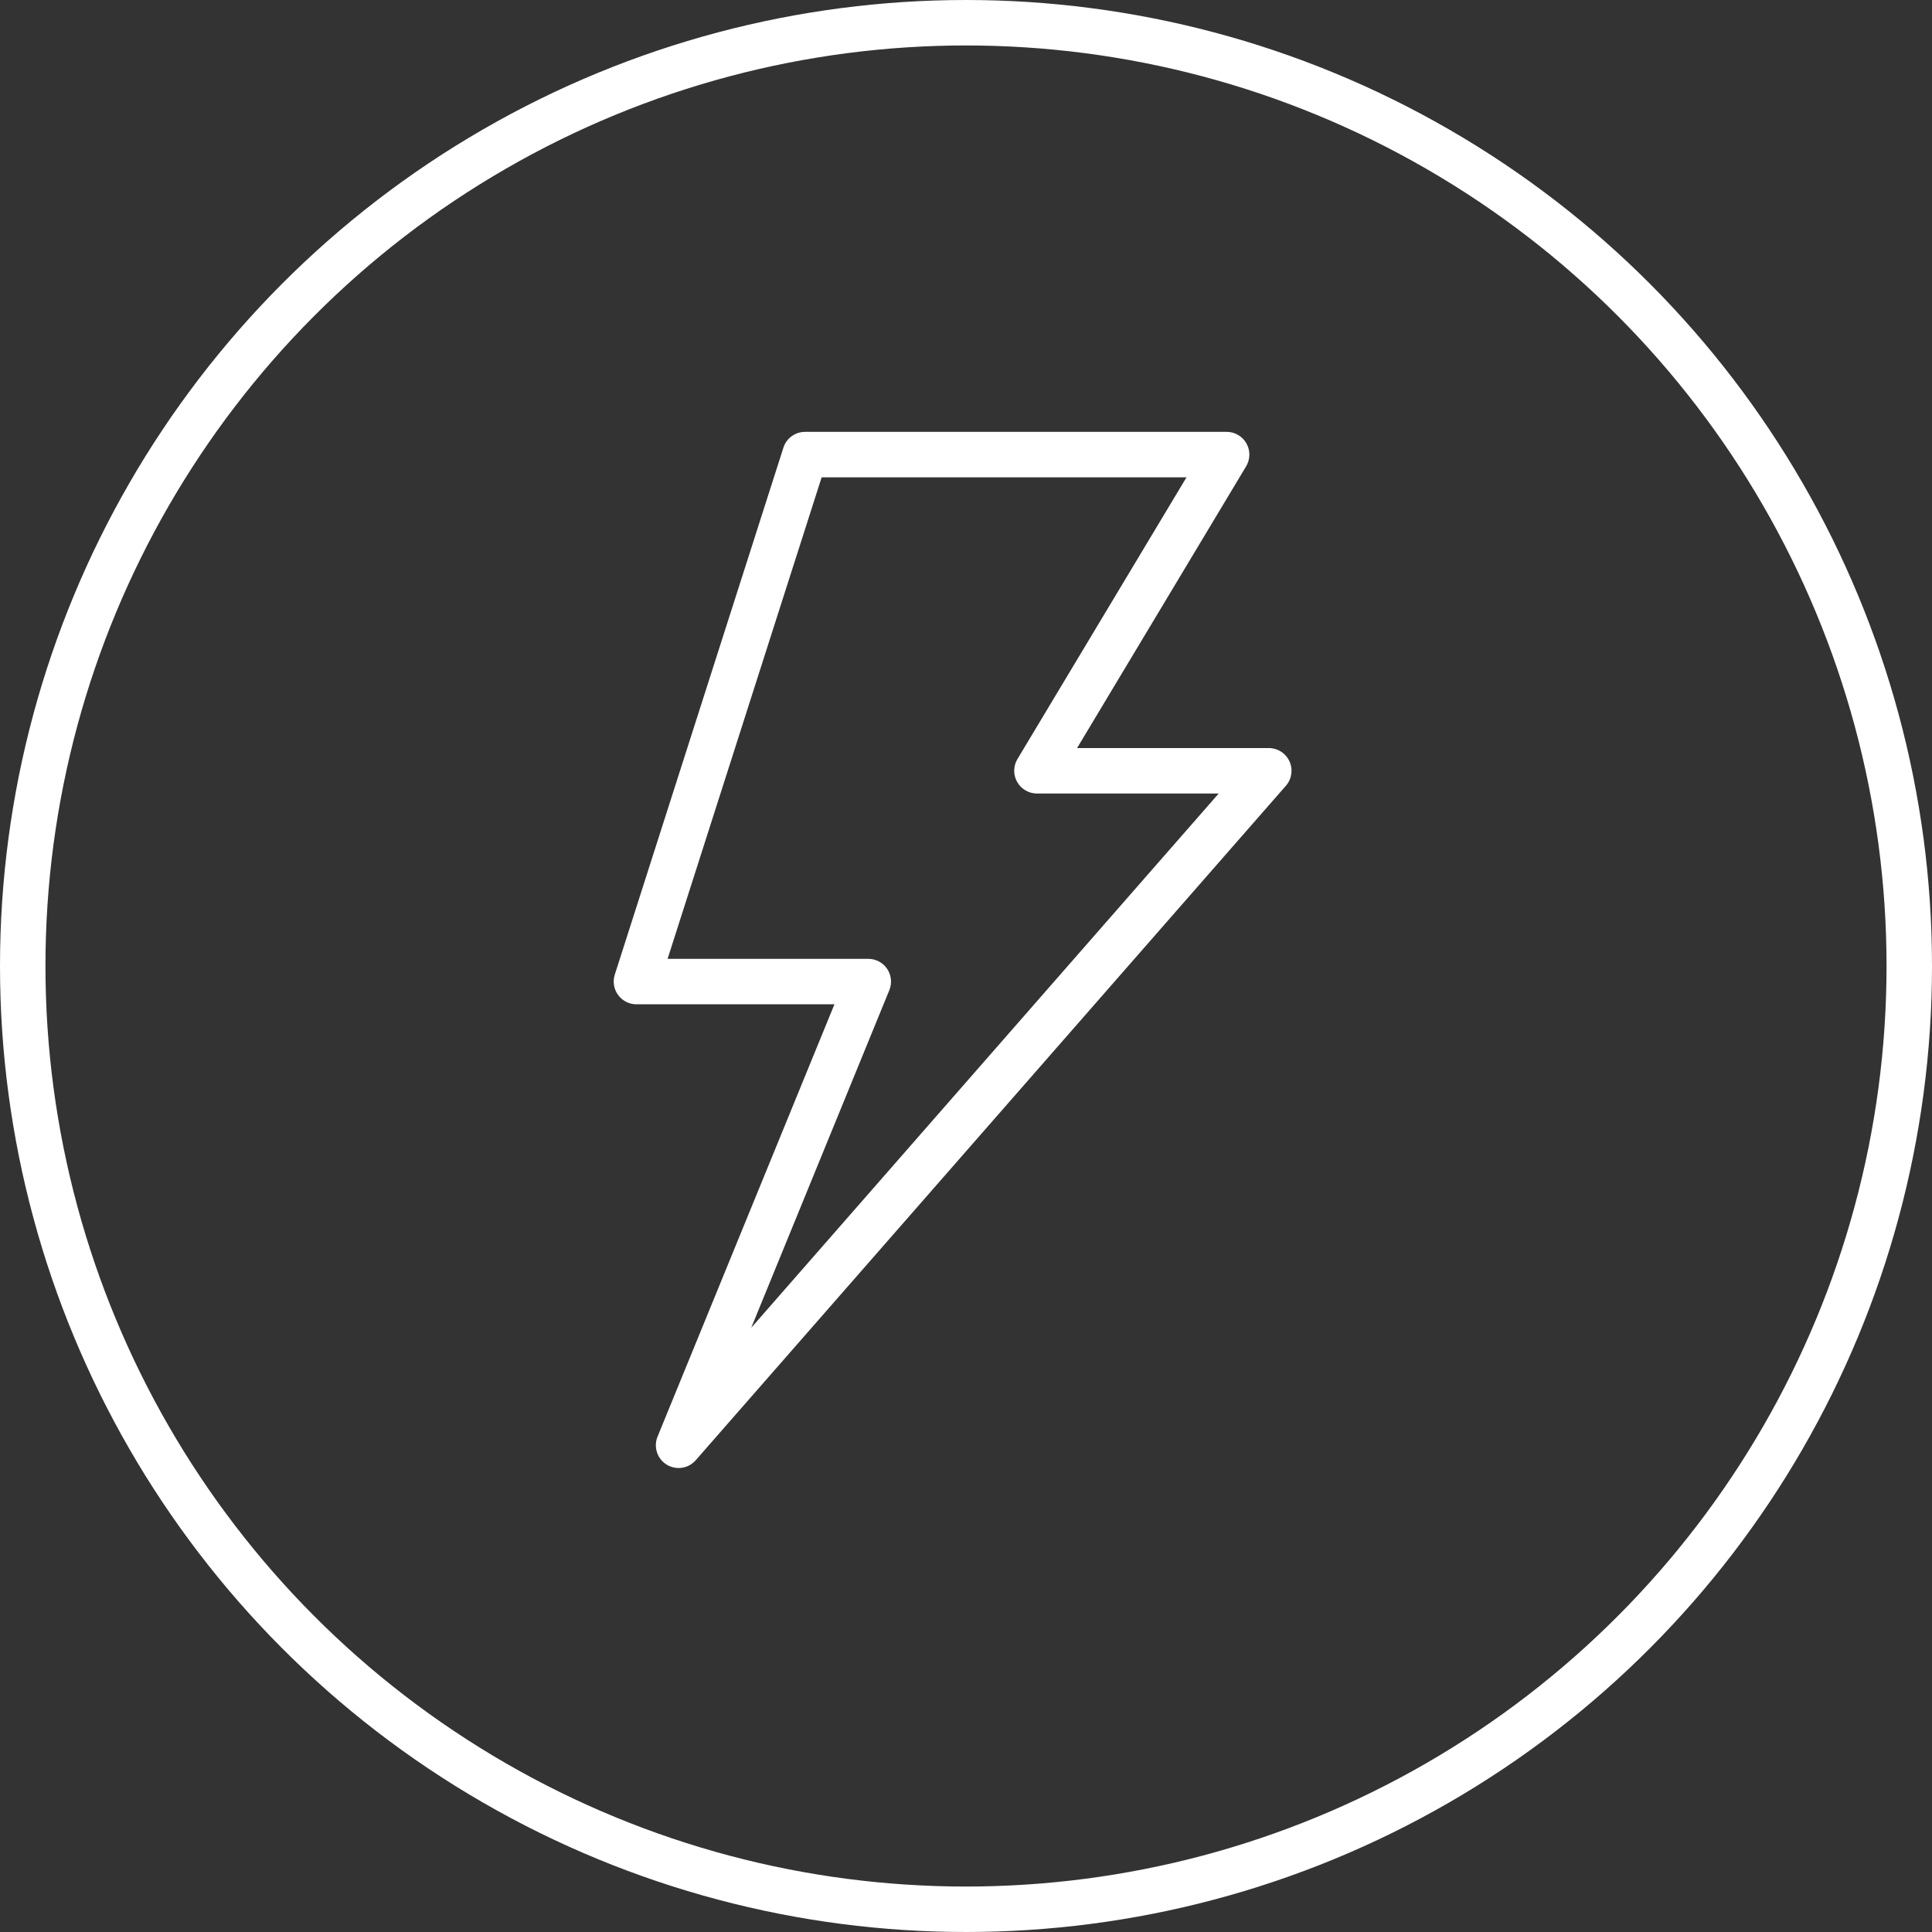 <?xml version="1.0" encoding="UTF-8" standalone="no"?>
<svg width="85px" height="85px" viewBox="0 0 85 85" version="1.1" xmlns="http://www.w3.org/2000/svg" xmlns:xlink="http://www.w3.org/1999/xlink" xmlns:sketch="http://www.bohemiancoding.com/sketch/ns">
    <rect x="0" y="0" width="85" height="85" fill="#333333" stroke="none"/>
    <!-- Generator: Sketch 3.1.1 (8761) - http://www.bohemiancoding.com/sketch -->
    <title>Oval 5</title>
    <desc>Created with Sketch.</desc>
    <defs></defs>
    <g id="Page-1" stroke="none" stroke-width="1" fill="none" fill-rule="evenodd" sketch:type="MSPage">
        <circle id="Oval-5" stroke="#FFFFFF" stroke-width="2" stroke-linecap="round" stroke-linejoin="round" sketch:type="MSShapeGroup" cx="42.5" cy="42.5" r="41.5"></circle>
        <path d="M55.822,32.911 L47.387,32.911 L54.825,20.515 C55.01,20.206 55.015,19.821 54.837,19.507 C54.66,19.194 54.328,19 53.967,19 L35.419,19 C34.985,19 34.599,19.281 34.467,19.695 L27.048,42.88 C26.951,43.184 27.004,43.516 27.193,43.774 C27.381,44.032 27.681,44.185 28,44.185 L36.712,44.185 L28.929,63.208 C28.745,63.661 28.914,64.181 29.33,64.437 C29.492,64.538 29.674,64.587 29.855,64.587 C30.135,64.587 30.412,64.469 30.608,64.245 L56.575,34.569 C56.832,34.274 56.895,33.855 56.732,33.498 C56.57,33.14 56.214,32.911 55.822,32.911 L55.822,32.911 Z M33.051,58.416 L39.127,43.563 C39.253,43.255 39.217,42.904 39.032,42.627 C38.846,42.351 38.535,42.185 38.202,42.185 L29.371,42.185 L36.149,21 L52.201,21 L44.763,33.396 C44.578,33.705 44.573,34.09 44.751,34.403 C44.928,34.717 45.26,34.911 45.621,34.911 L53.618,34.911 L33.051,58.416 L33.051,58.416 Z" id="Fill-2" fill="#FFFFFF" sketch:type="MSShapeGroup"></path>
    </g>
</svg>